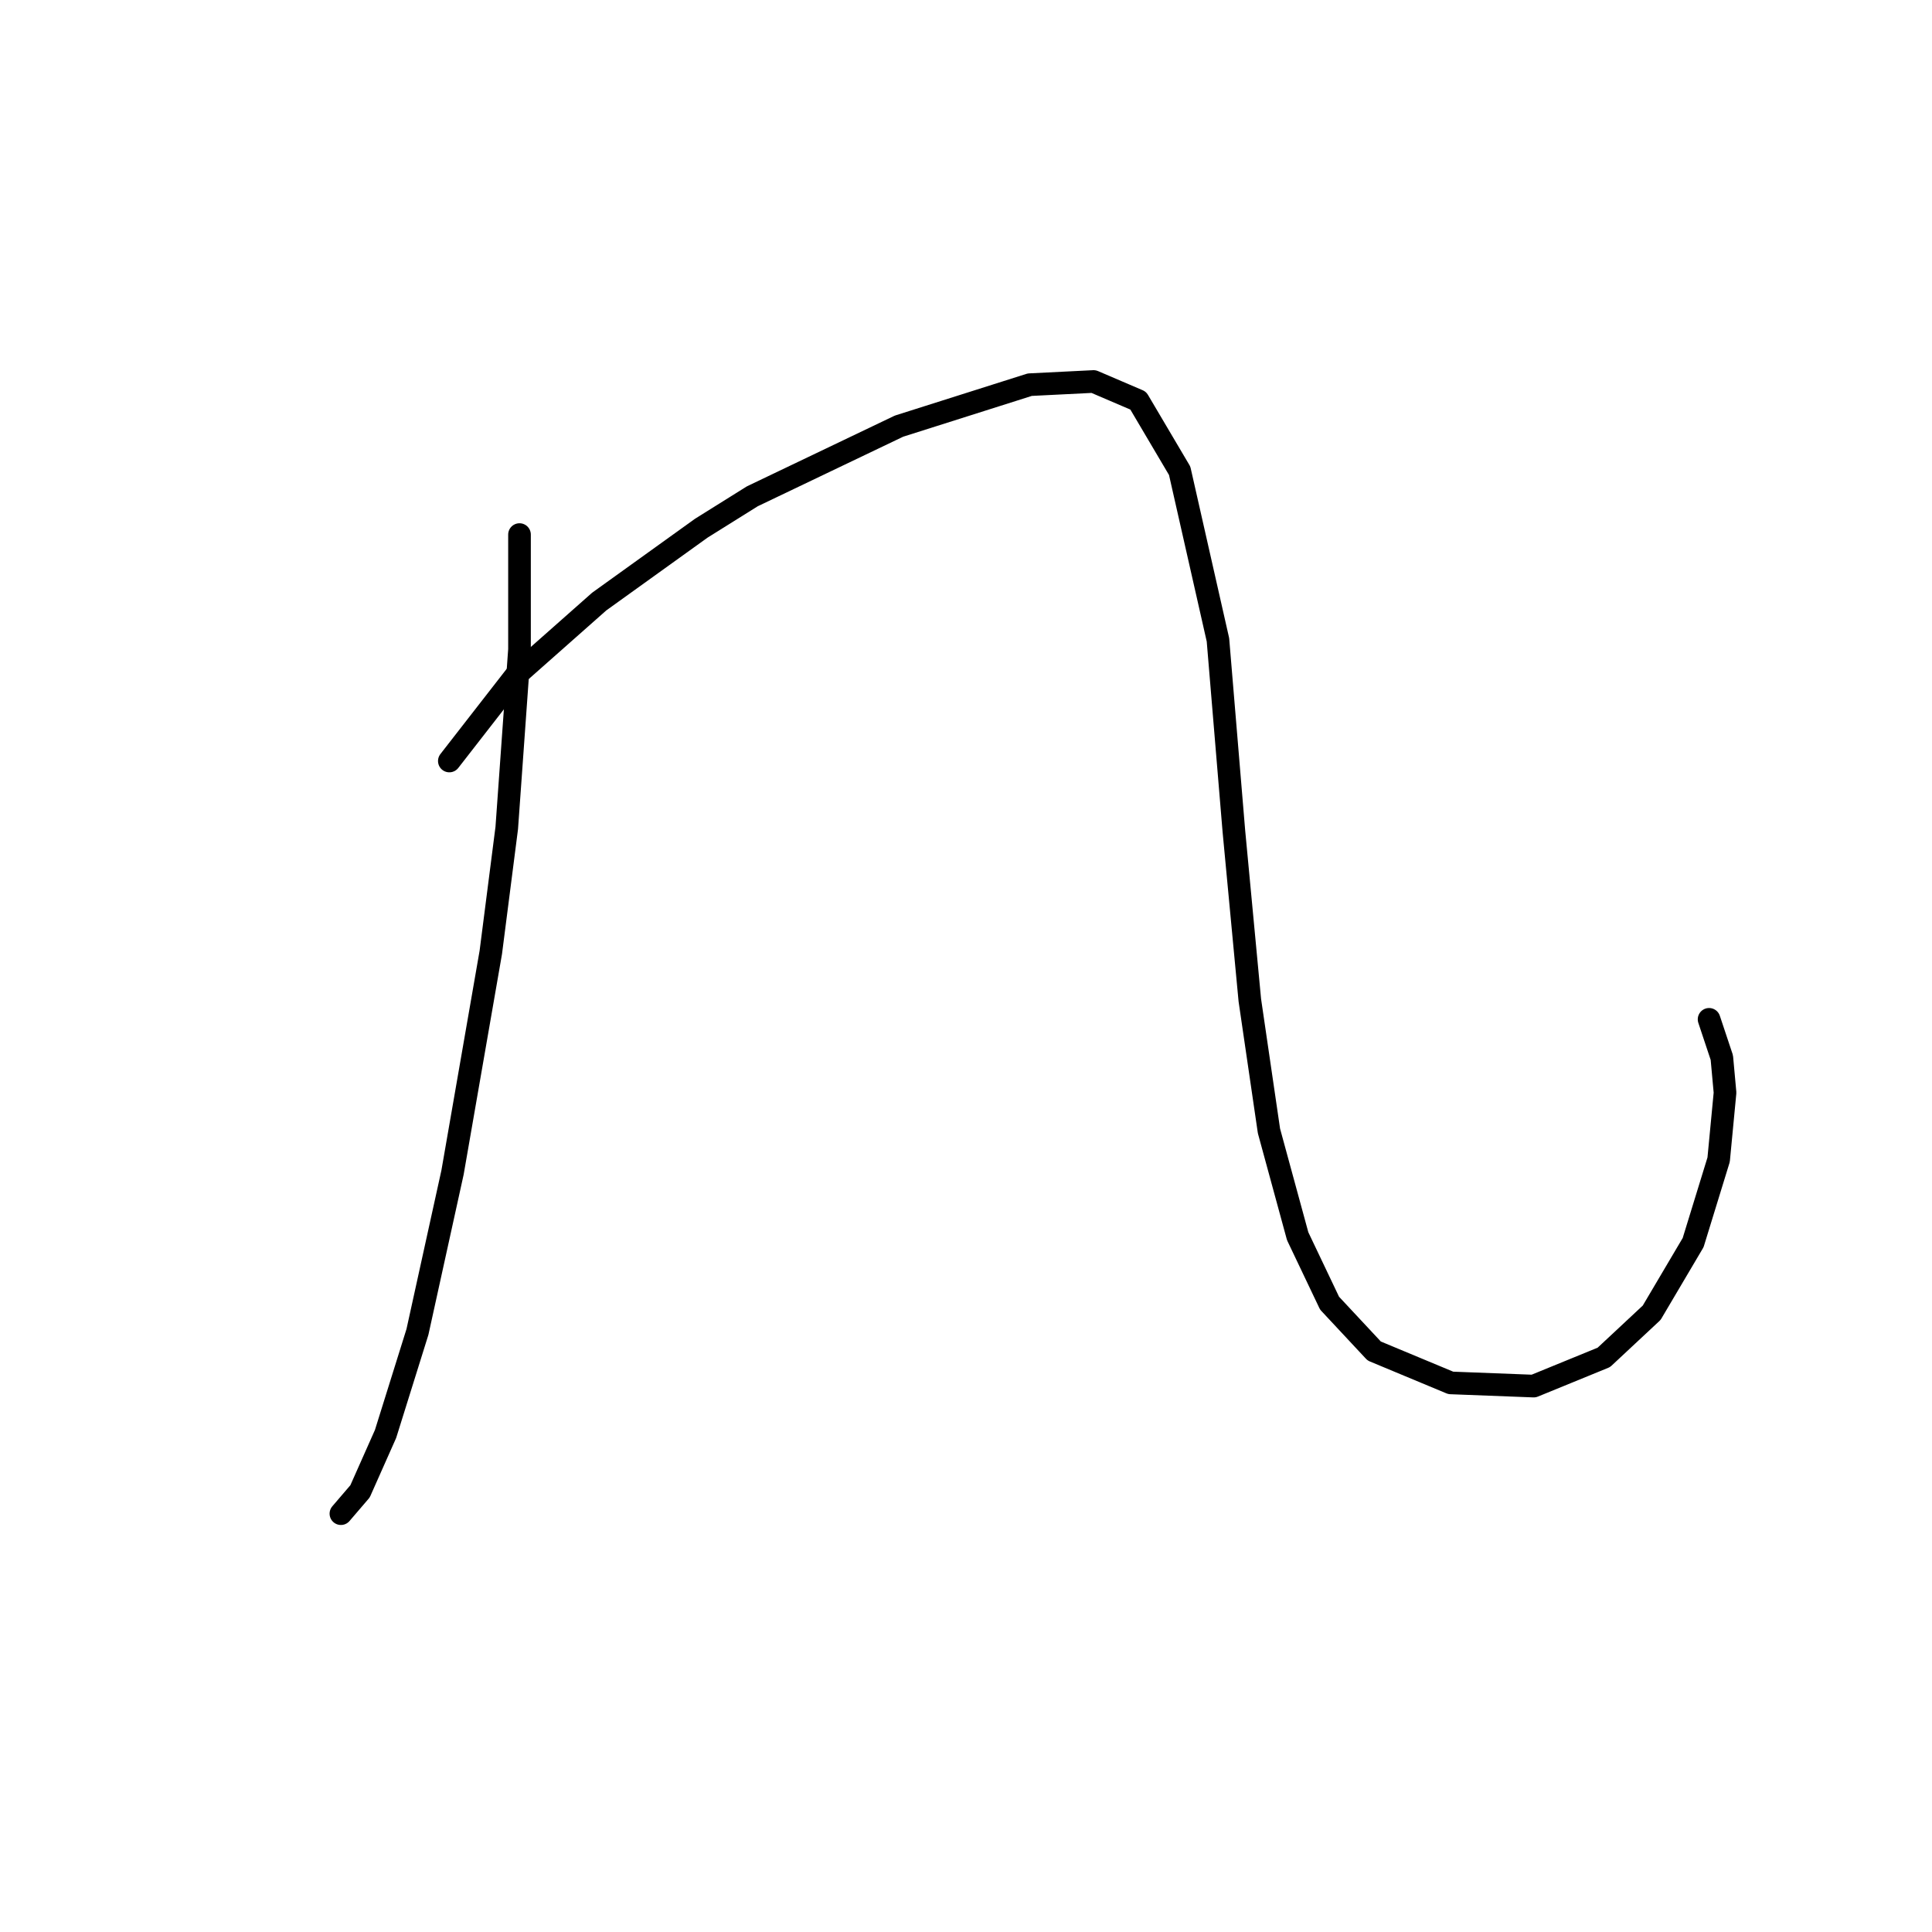 <?xml version="1.0" standalone="no"?>
    <svg width="256" height="256" xmlns="http://www.w3.org/2000/svg" version="1.1">
    <polyline stroke="black" stroke-width="3" stroke-linecap="round" fill="transparent" stroke-linejoin="round" points="68.837 70.834 68.837 86.047 67.147 109.712 65.034 126.192 59.963 155.351 55.315 176.48 51.089 190.003 47.708 197.609 45.173 200.568 45.173 200.568 " />
        <polyline stroke="black" stroke-width="3" stroke-linecap="round" fill="transparent" stroke-linejoin="round" points="59.54 100.837 68.415 89.428 79.402 79.708 92.925 69.989 99.686 65.763 119.125 56.466 136.451 50.972 144.903 50.55 150.819 53.085 156.312 62.382 161.384 84.779 163.496 110.134 165.609 132.531 168.145 149.857 171.948 163.803 176.174 172.677 182.09 179.016 192.232 183.242 203.219 183.664 212.516 179.861 218.855 173.945 224.349 164.648 227.729 153.661 228.575 144.786 228.152 140.138 226.462 135.067 226.462 135.067 " />
        </svg>